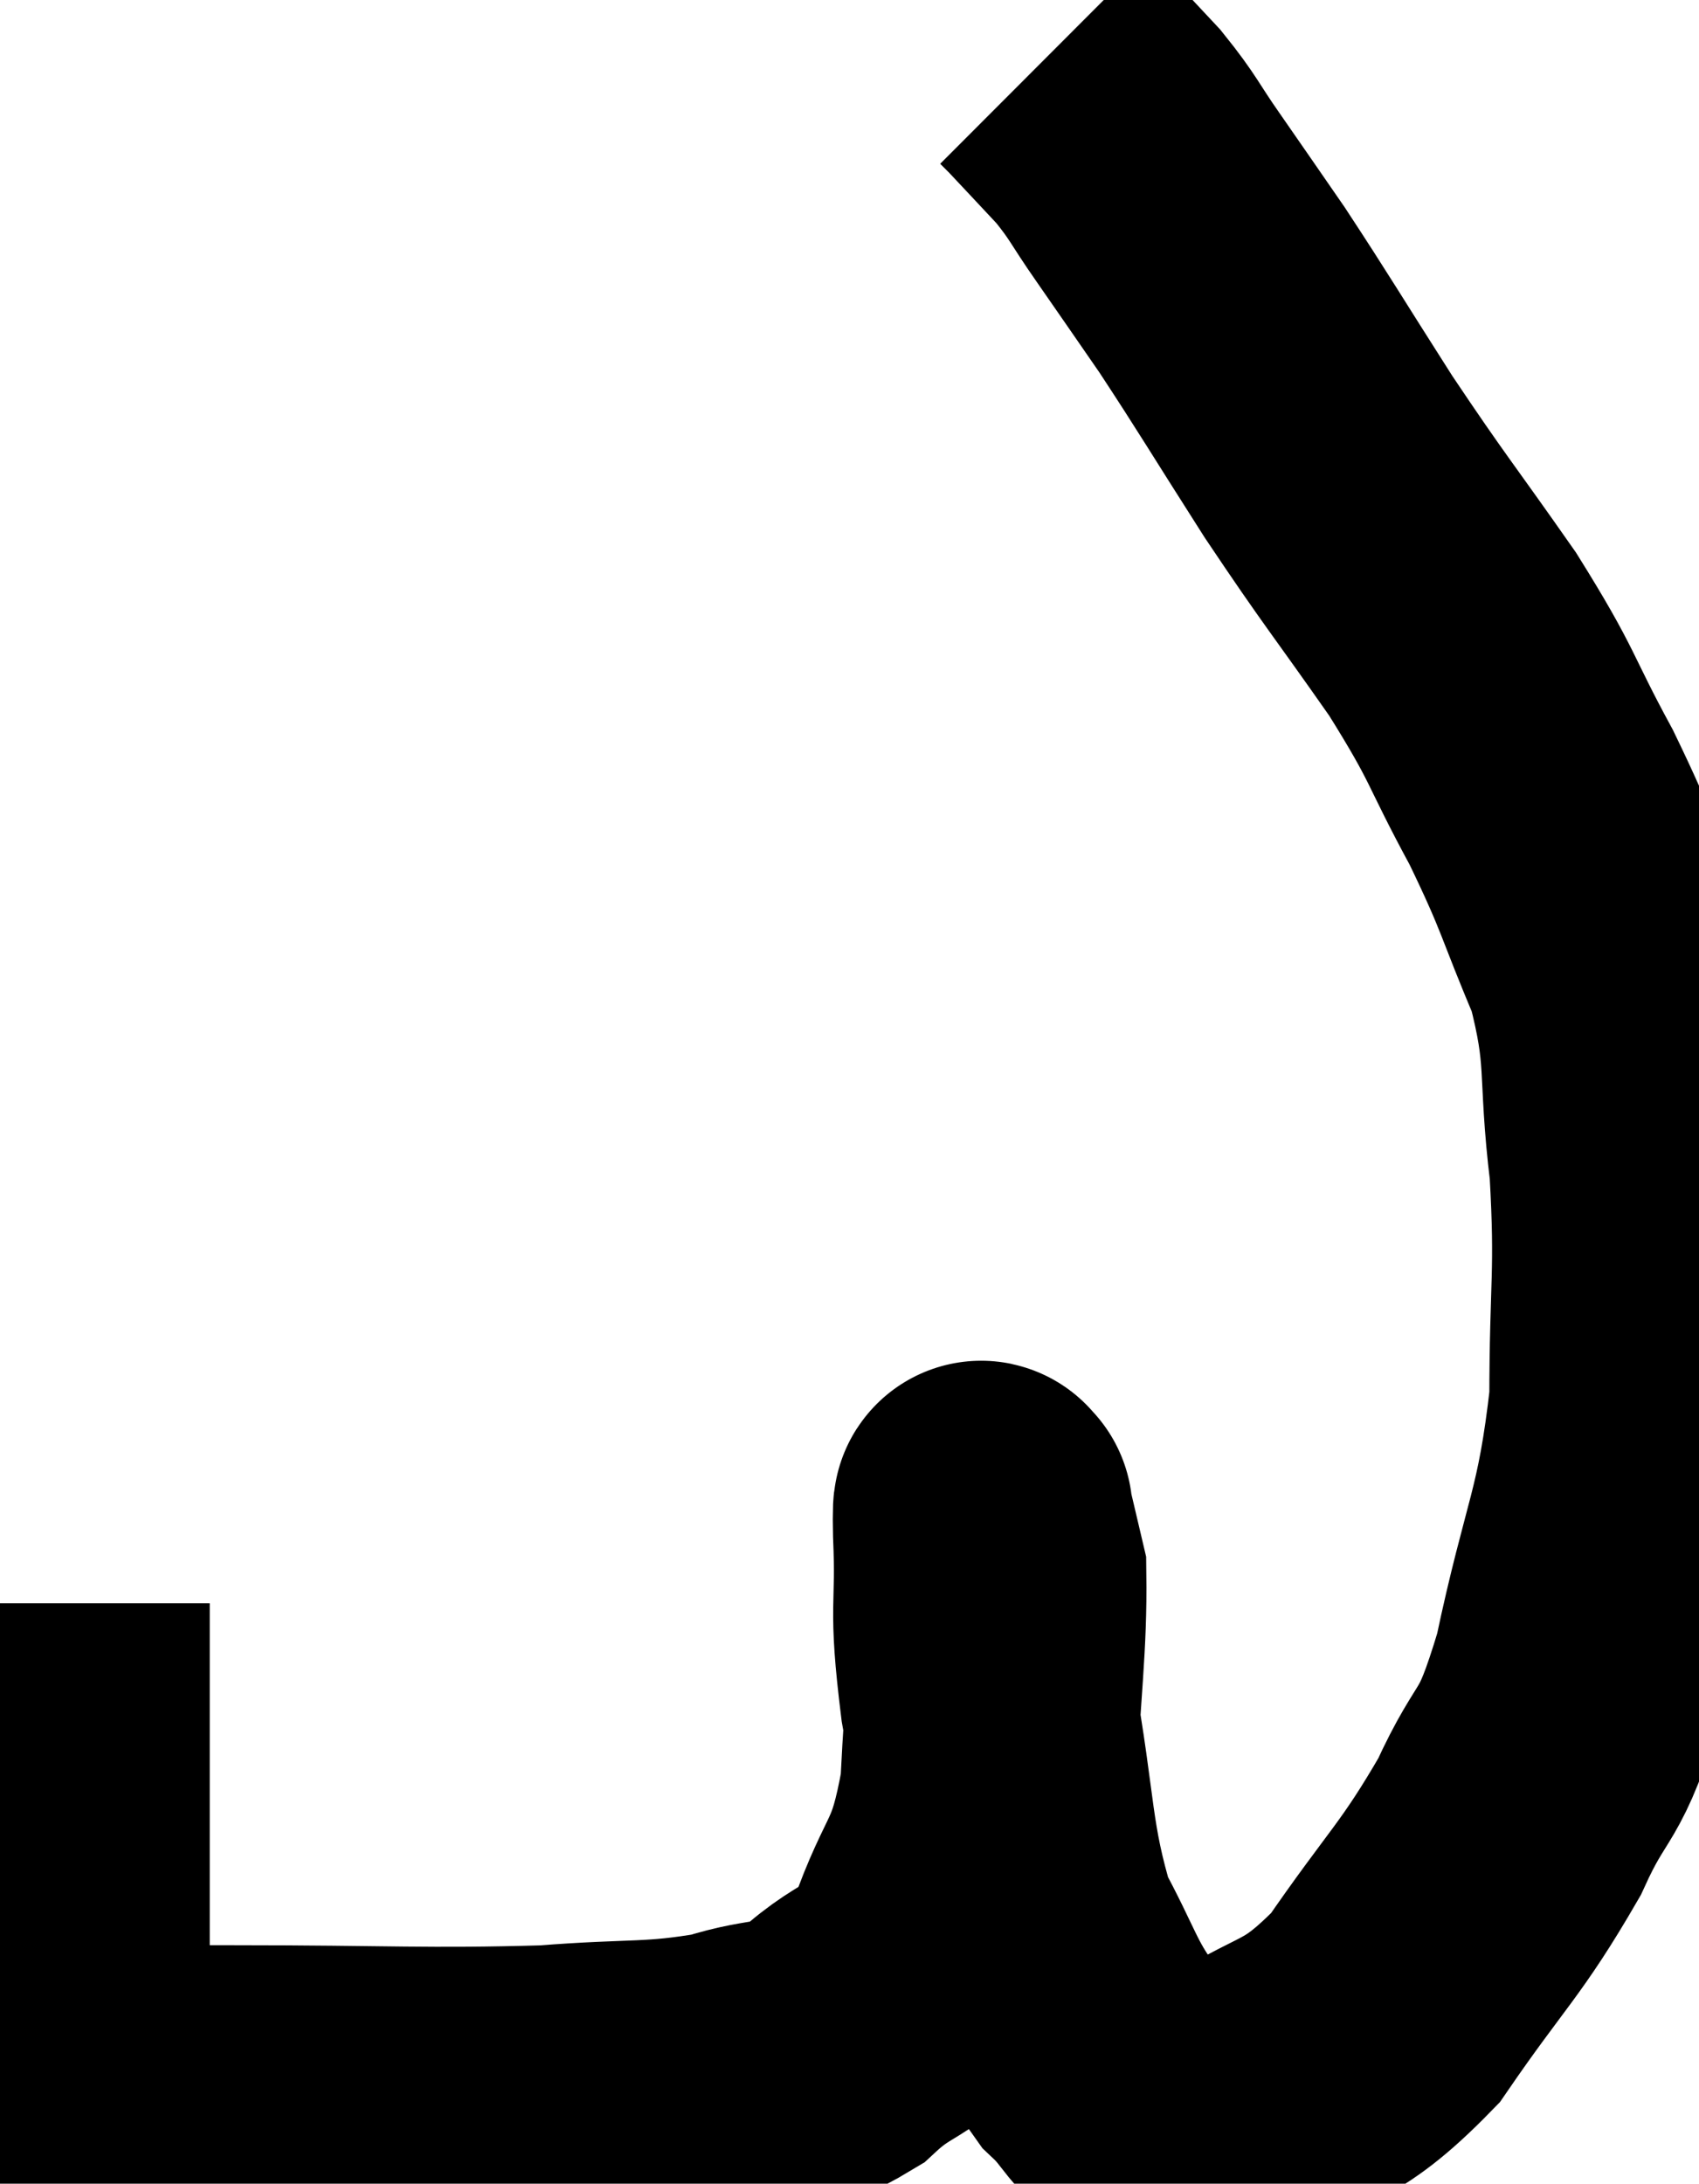 <svg xmlns="http://www.w3.org/2000/svg" viewBox="5.013 9.74 28.733 36.911" width="28.733" height="36.911"><path d="M 6.06 36.84 C 6.06 39.03, 6.06 39.33, 6.06 41.22 C 6.06 42.81, 6.06 43.455, 6.06 44.4 C 6.06 44.7, 6.06 44.82, 6.06 45 C 6.06 45.06, 5.955 45.09, 6.06 45.12 C 6.27 45.12, 5.76 45.12, 6.48 45.12 C 7.71 45.12, 6.99 45.12, 8.94 45.12 C 11.61 45.12, 12.195 45.18, 14.28 45.12 C 15.78 45, 16.065 45.09, 17.28 44.88 C 18.21 44.58, 18.27 44.805, 19.14 44.28 C 19.95 43.53, 20.115 43.845, 20.76 42.78 C 21.24 41.4, 21.435 41.625, 21.72 40.02 C 21.81 38.19, 21.915 37.53, 21.9 36.36 C 21.78 35.85, 21.72 35.595, 21.66 35.34 C 21.66 35.34, 21.675 35.265, 21.66 35.34 C 21.63 35.49, 21.585 34.86, 21.6 35.64 C 21.66 37.05, 21.51 36.765, 21.72 38.46 C 22.08 40.44, 21.99 40.935, 22.44 42.42 C 22.98 43.41, 22.995 43.665, 23.52 44.4 C 24.03 44.88, 23.97 45.09, 24.54 45.36 C 25.17 45.42, 24.825 45.9, 25.8 45.48 C 27.12 44.58, 27.255 44.895, 28.44 43.68 C 29.49 42.15, 29.715 42.045, 30.54 40.62 C 31.14 39.3, 31.2 39.78, 31.74 37.98 C 32.22 35.7, 32.46 35.55, 32.7 33.42 C 32.7 31.44, 32.805 31.305, 32.7 29.46 C 32.49 27.75, 32.685 27.6, 32.28 26.04 C 31.68 24.63, 31.755 24.615, 31.08 23.22 C 30.33 21.84, 30.48 21.9, 29.58 20.46 C 28.53 18.96, 28.455 18.915, 27.48 17.46 C 26.58 16.05, 26.4 15.735, 25.68 14.64 C 25.14 13.86, 25.08 13.77, 24.6 13.08 C 24.18 12.48, 24.195 12.42, 23.76 11.88 C 23.31 11.4, 23.13 11.205, 22.86 10.92 C 22.77 10.83, 22.725 10.785, 22.68 10.74 C 22.68 10.74, 22.68 10.74, 22.68 10.74 C 22.68 10.74, 22.68 10.74, 22.68 10.74 L 22.68 10.74" fill="none" stroke="black" stroke-width="5"></path></svg>